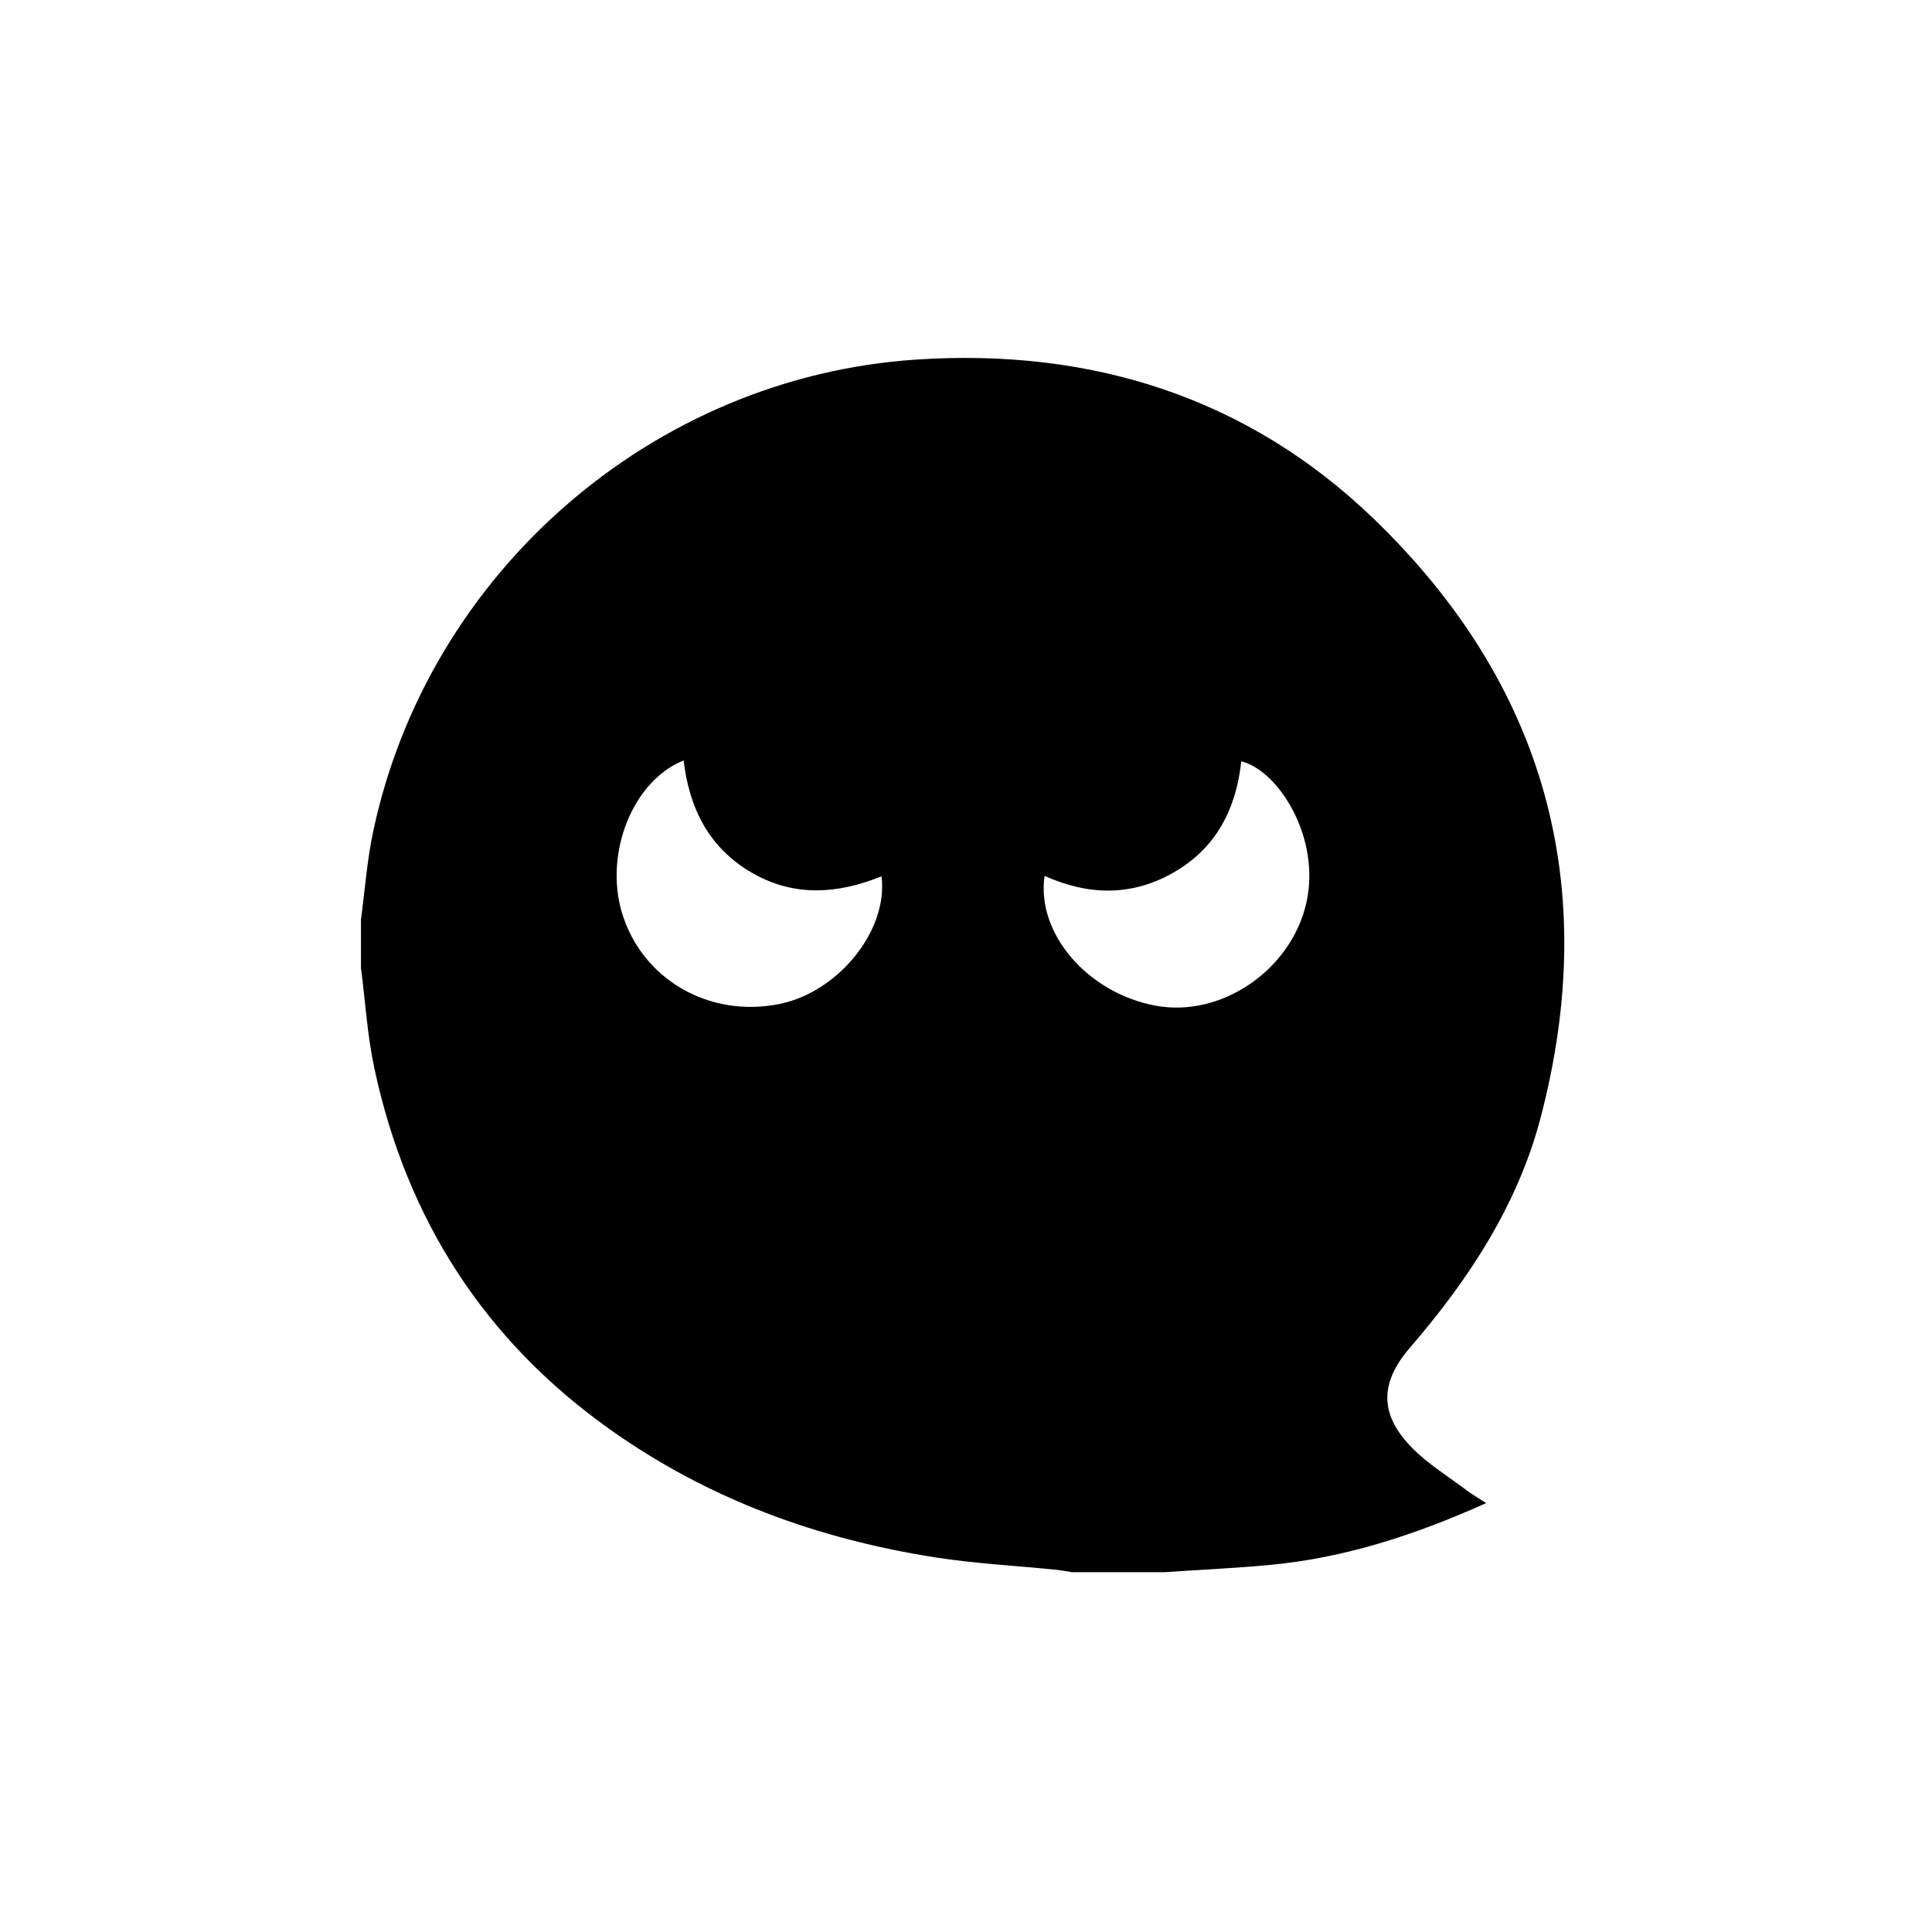 <svg xmlns="http://www.w3.org/2000/svg" viewBox="0 0 500 500"><path d="M301.11 406.88H277.4c-1.39-.22-2.77-.5-4.17-.64-10.35-1.04-20.78-1.57-31.04-3.17-30.46-4.75-58.78-15.03-84.15-33.01-32.71-23.17-52.77-54.56-61.14-93.5-1.84-8.58-2.36-17.44-3.49-26.17v-12.33c1.03-7.64 1.57-15.37 3.17-22.89 14.21-66.95 72.25-117.58 140.52-122.11 45.17-3 85.74 9.67 118.48 41.26 44.35 42.8 58.81 95.09 43.14 154.9-5.93 22.64-18.63 41.95-33.85 59.59-7.87 9.12-7.88 17.34.62 25.94 4.15 4.2 9.35 7.38 14.12 10.97 1.39 1.05 2.92 1.92 5.01 3.28-18.58 8.34-36.79 14.23-56.12 16.02-9.1.84-18.25 1.26-27.37 1.87zm-72.97-180.09c-11.32 4.58-22.59 5.4-33.5-.89-11.15-6.43-16.25-16.67-17.72-29.09-13.13 5.21-20.57 23.98-15.98 39.35 5.18 17.31 22.67 27.41 40.94 23.64 15.07-3.11 28.03-18.99 26.26-33zm42.2-.11c-2.21 14.93 11.22 30.35 28.72 33.59 16.98 3.14 34.88-9.14 38.94-26.26 4.07-17.15-7.25-34.72-16.76-36.97-1.32 12.24-6.4 22.33-17.37 28.68-10.9 6.31-22.17 6.06-33.52.96z"/></svg>